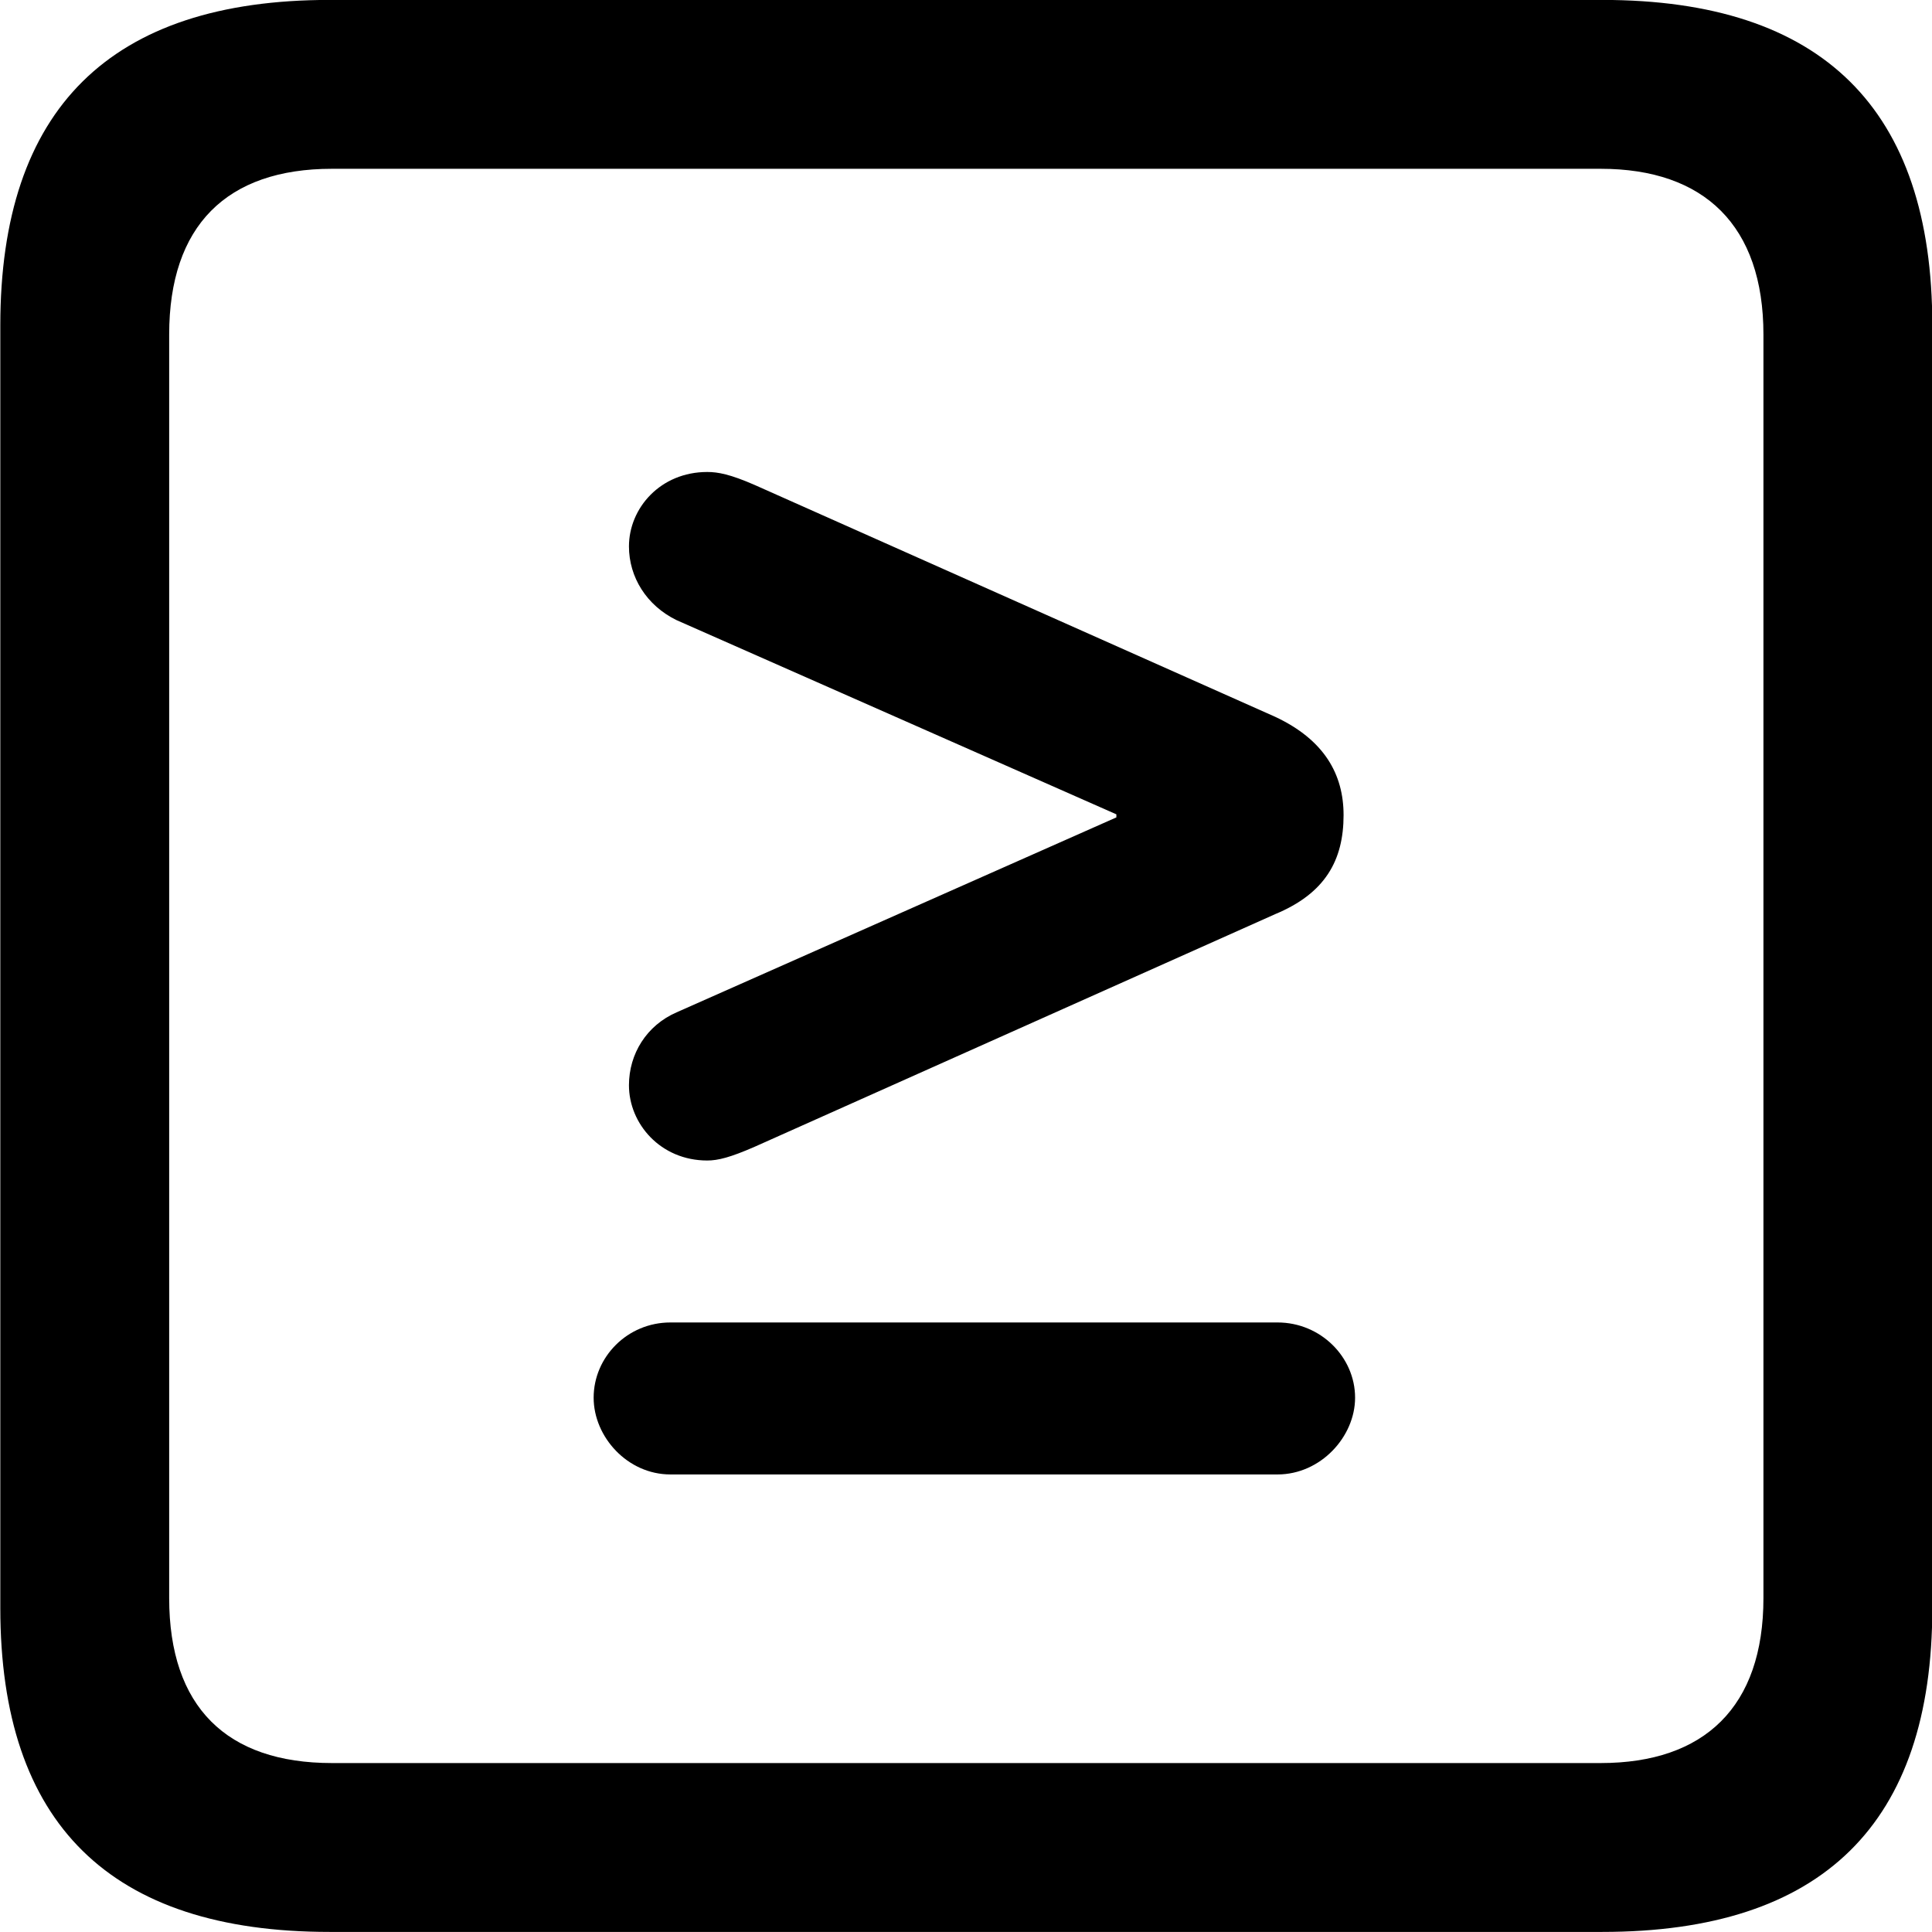 
<svg
    viewBox="0 0 25.17 25.17"
    xmlns="http://www.w3.org/2000/svg"
>
    <path
        fill="inherit"
        d="M4.294 25.169H20.874C23.744 25.169 25.174 23.759 25.174 20.949V4.239C25.174 1.419 23.744 -0.001 20.874 -0.001H4.294C1.434 -0.001 0.004 1.419 0.004 4.239V20.949C0.004 23.759 1.434 25.169 4.294 25.169ZM4.324 22.969C2.954 22.969 2.204 22.239 2.204 20.819V4.359C2.204 2.939 2.954 2.199 4.324 2.199H20.854C22.204 2.199 22.974 2.939 22.974 4.359V20.819C22.974 22.239 22.204 22.969 20.854 22.969ZM9.214 15.119C9.354 15.119 9.514 15.079 9.834 14.939L16.614 11.909C17.264 11.639 17.504 11.209 17.504 10.619C17.504 10.089 17.254 9.639 16.614 9.339L9.834 6.319C9.514 6.179 9.354 6.149 9.214 6.149C8.604 6.149 8.194 6.619 8.194 7.119C8.194 7.519 8.424 7.889 8.814 8.079L14.544 10.609V10.649L8.814 13.189C8.424 13.359 8.194 13.729 8.194 14.139C8.194 14.639 8.604 15.119 9.214 15.119ZM17.654 18.209C17.654 17.679 17.204 17.229 16.644 17.229H8.734C8.174 17.229 7.734 17.679 7.734 18.209C7.734 18.719 8.174 19.209 8.734 19.209H16.644C17.204 19.209 17.654 18.719 17.654 18.209Z"
        fillRule="evenodd"
        clipRule="evenodd"
    />
</svg>
        